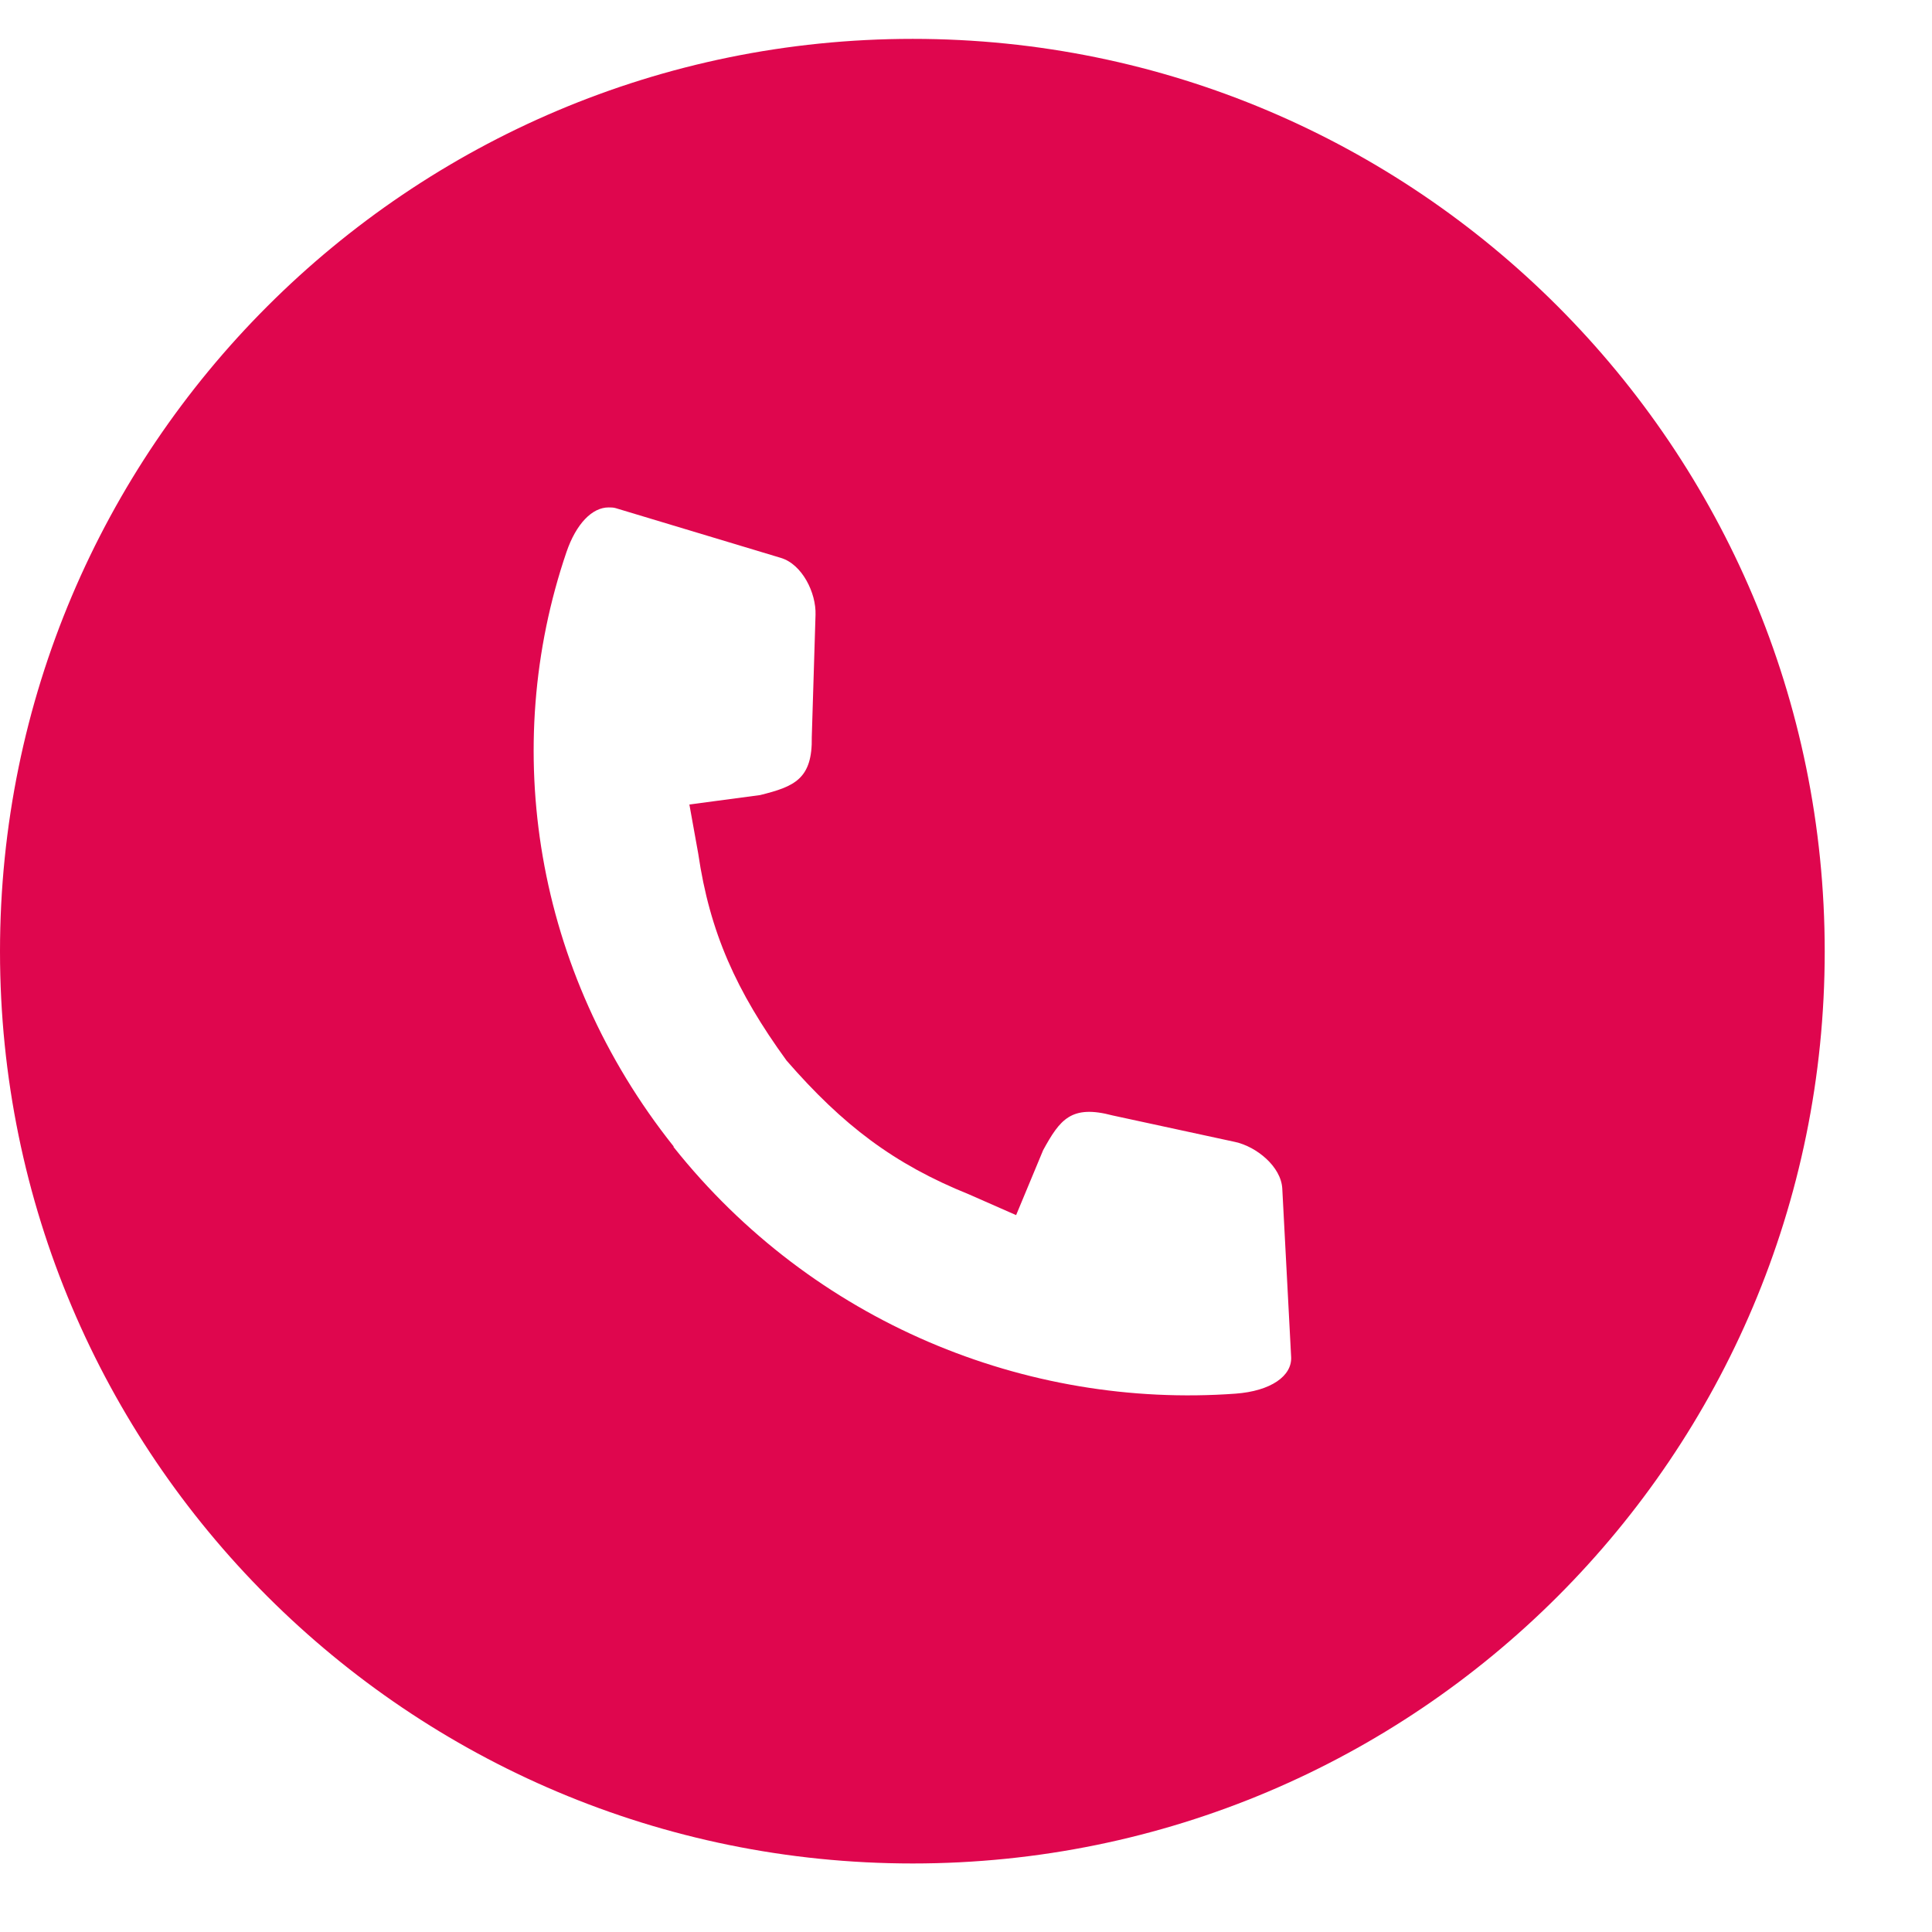 <svg width="17" height="17" viewBox="0 0 17 17" fill="none" xmlns="http://www.w3.org/2000/svg">
<path fill-rule="evenodd" clip-rule="evenodd" d="M5.356 4.465C5.376 4.465 5.396 4.465 5.417 4.471L6.871 4.909C7.06 4.966 7.182 5.218 7.176 5.409L7.143 6.485C7.15 6.855 6.99 6.921 6.688 6.996L6.066 7.079L6.144 7.512C6.245 8.202 6.478 8.722 6.921 9.332C7.417 9.902 7.866 10.243 8.525 10.509L8.941 10.692L9.179 10.12C9.327 9.851 9.425 9.718 9.79 9.815L10.867 10.048C11.056 10.089 11.273 10.265 11.283 10.459L11.361 11.941C11.369 12.108 11.182 12.24 10.872 12.263C9.028 12.397 7.154 11.635 5.927 10.093V10.087C4.7 8.545 4.399 6.577 4.984 4.859C5.07 4.607 5.212 4.464 5.356 4.465ZM8.031 0.342C3.597 0.342 0 3.939 0 8.372C0 12.806 3.597 16.397 8.031 16.397C12.464 16.397 16.056 12.806 16.056 8.372C16.056 3.939 12.464 0.342 8.031 0.342Z" fill="#DF064E"/>
</svg>
